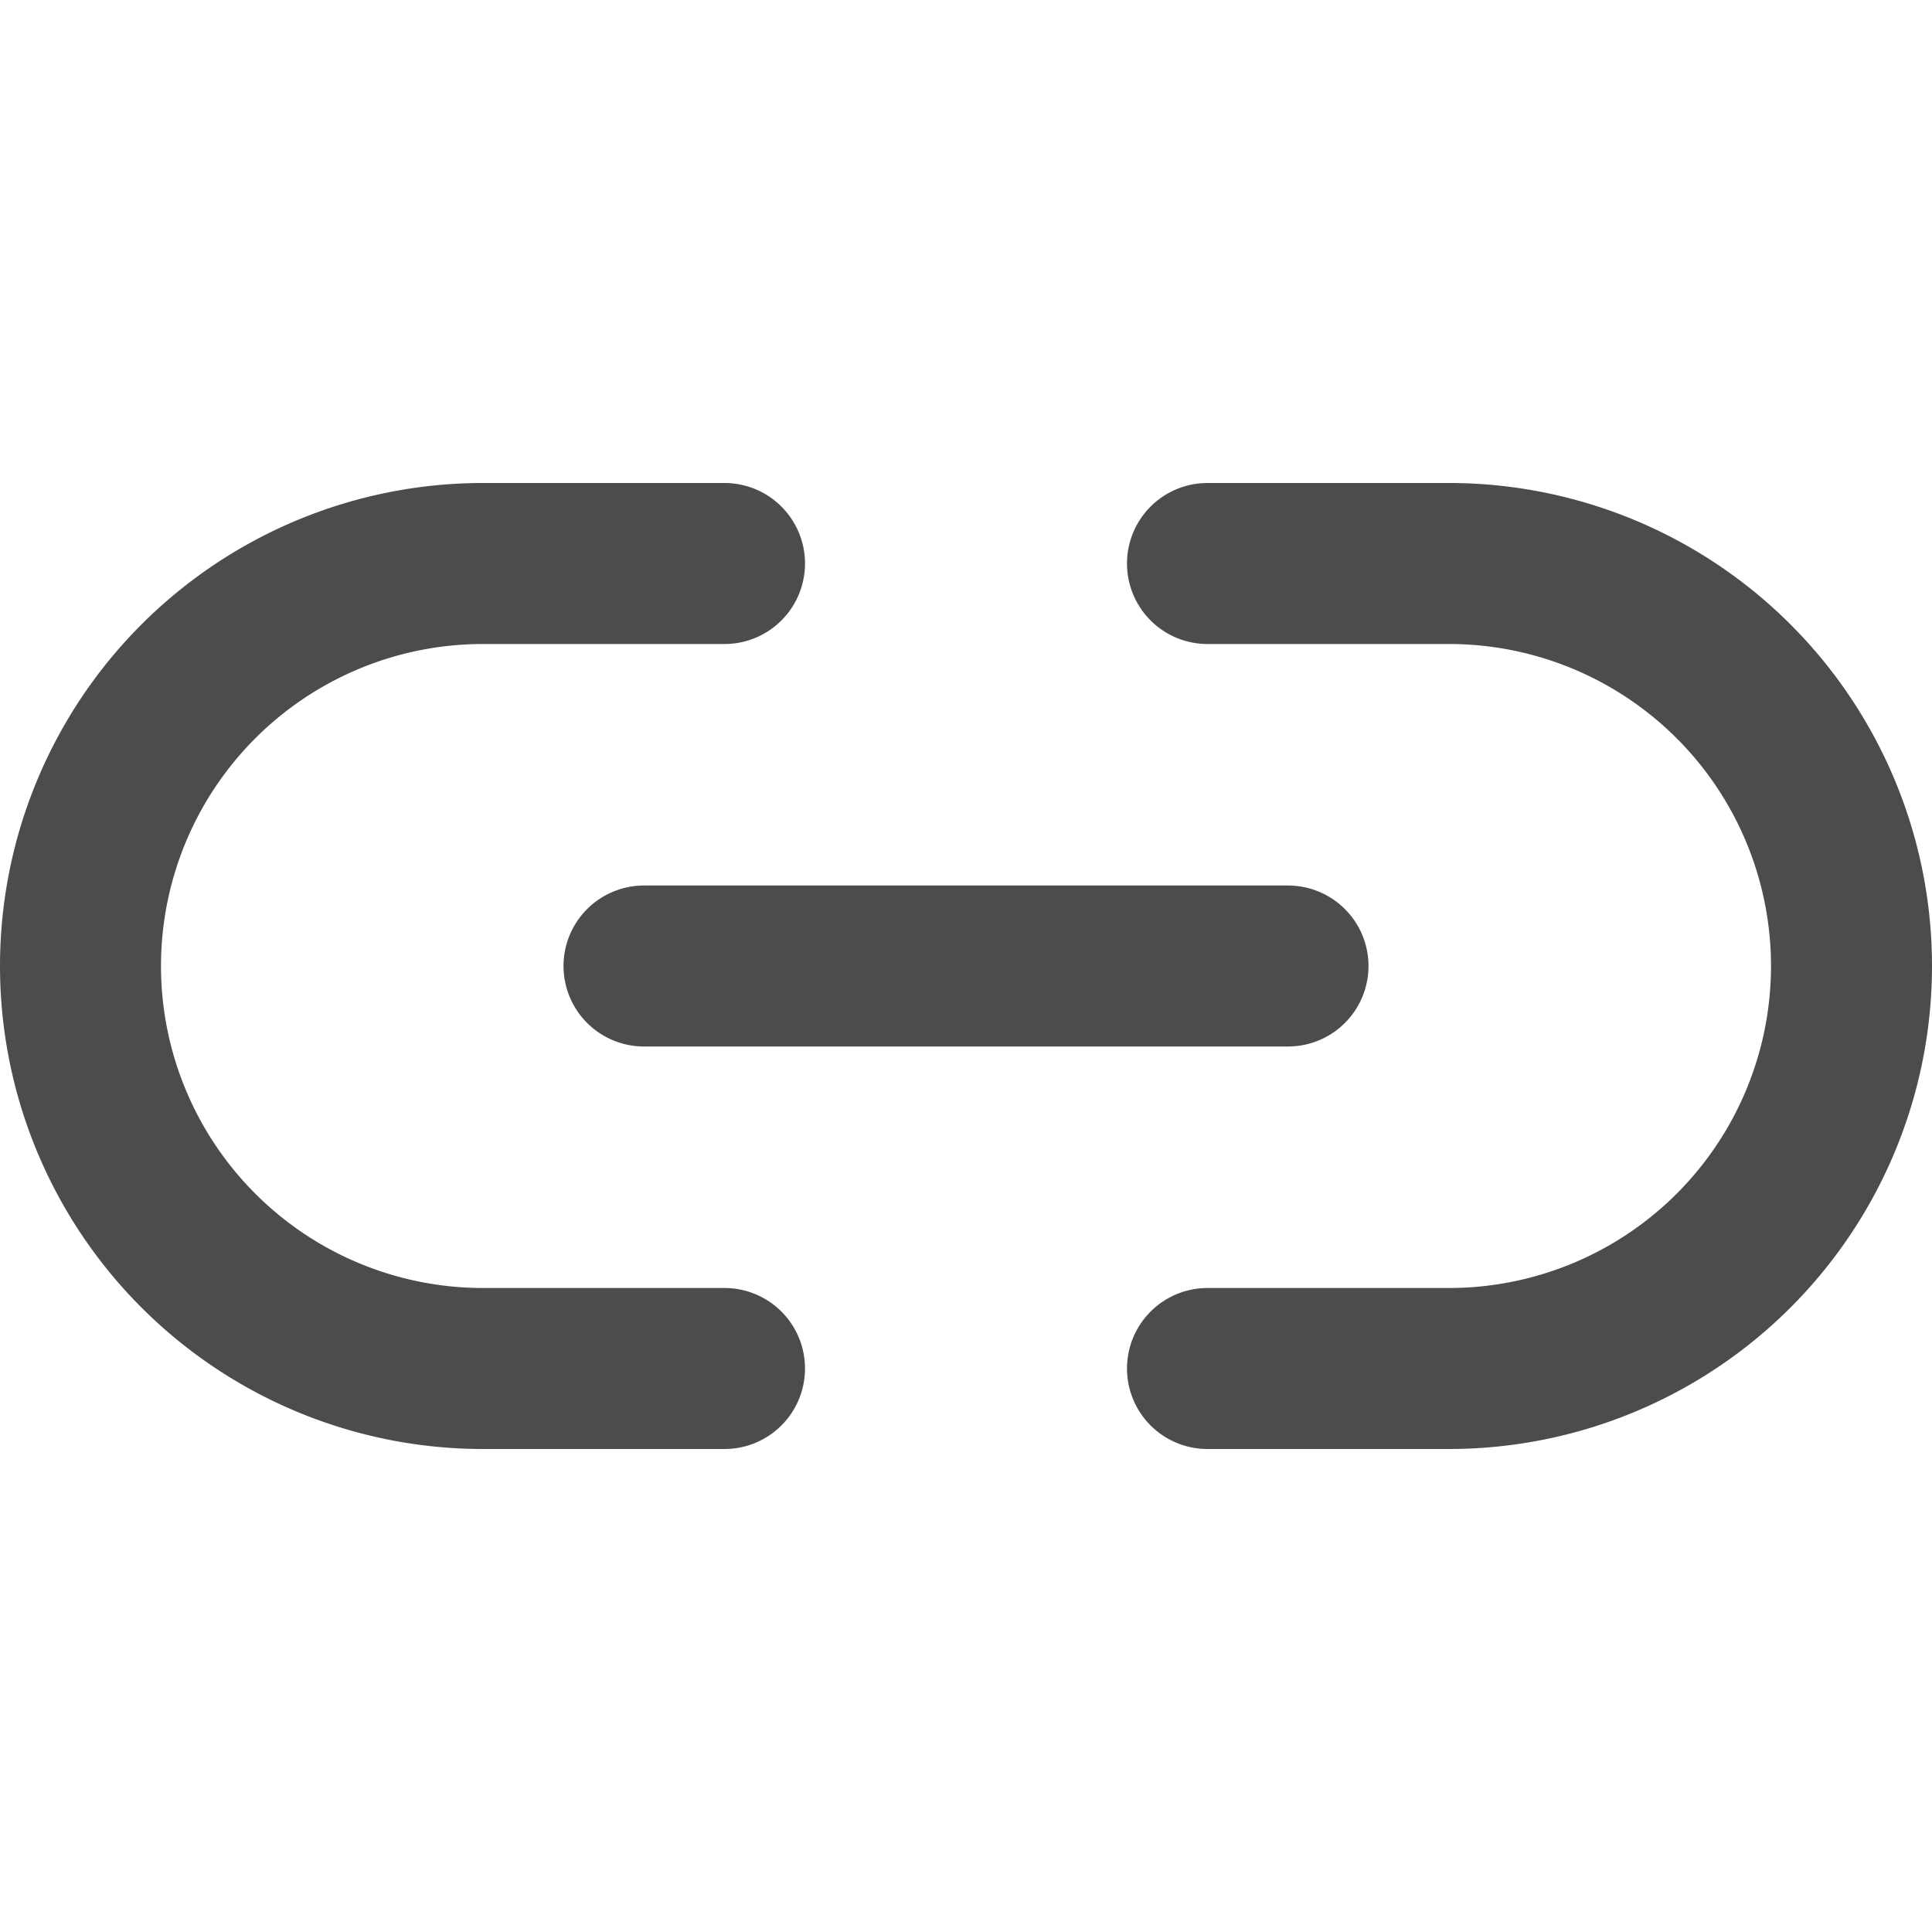 <svg xmlns="http://www.w3.org/2000/svg" fill="none" stroke="#4c4c4c" stroke-linecap="round" stroke-linejoin="round" stroke-width="2" class="feather feather-link-2" className="h-7 w-8" viewBox="0 0 24 24"><path d="M15 7h3a5 5 0 0 1 5 5 5 5 0 0 1-5 5h-3m-6 0H6a5 5 0 0 1-5-5 5 5 0 0 1 5-5h3"/><line x1="8" x2="16" y1="12" y2="12"/></svg>